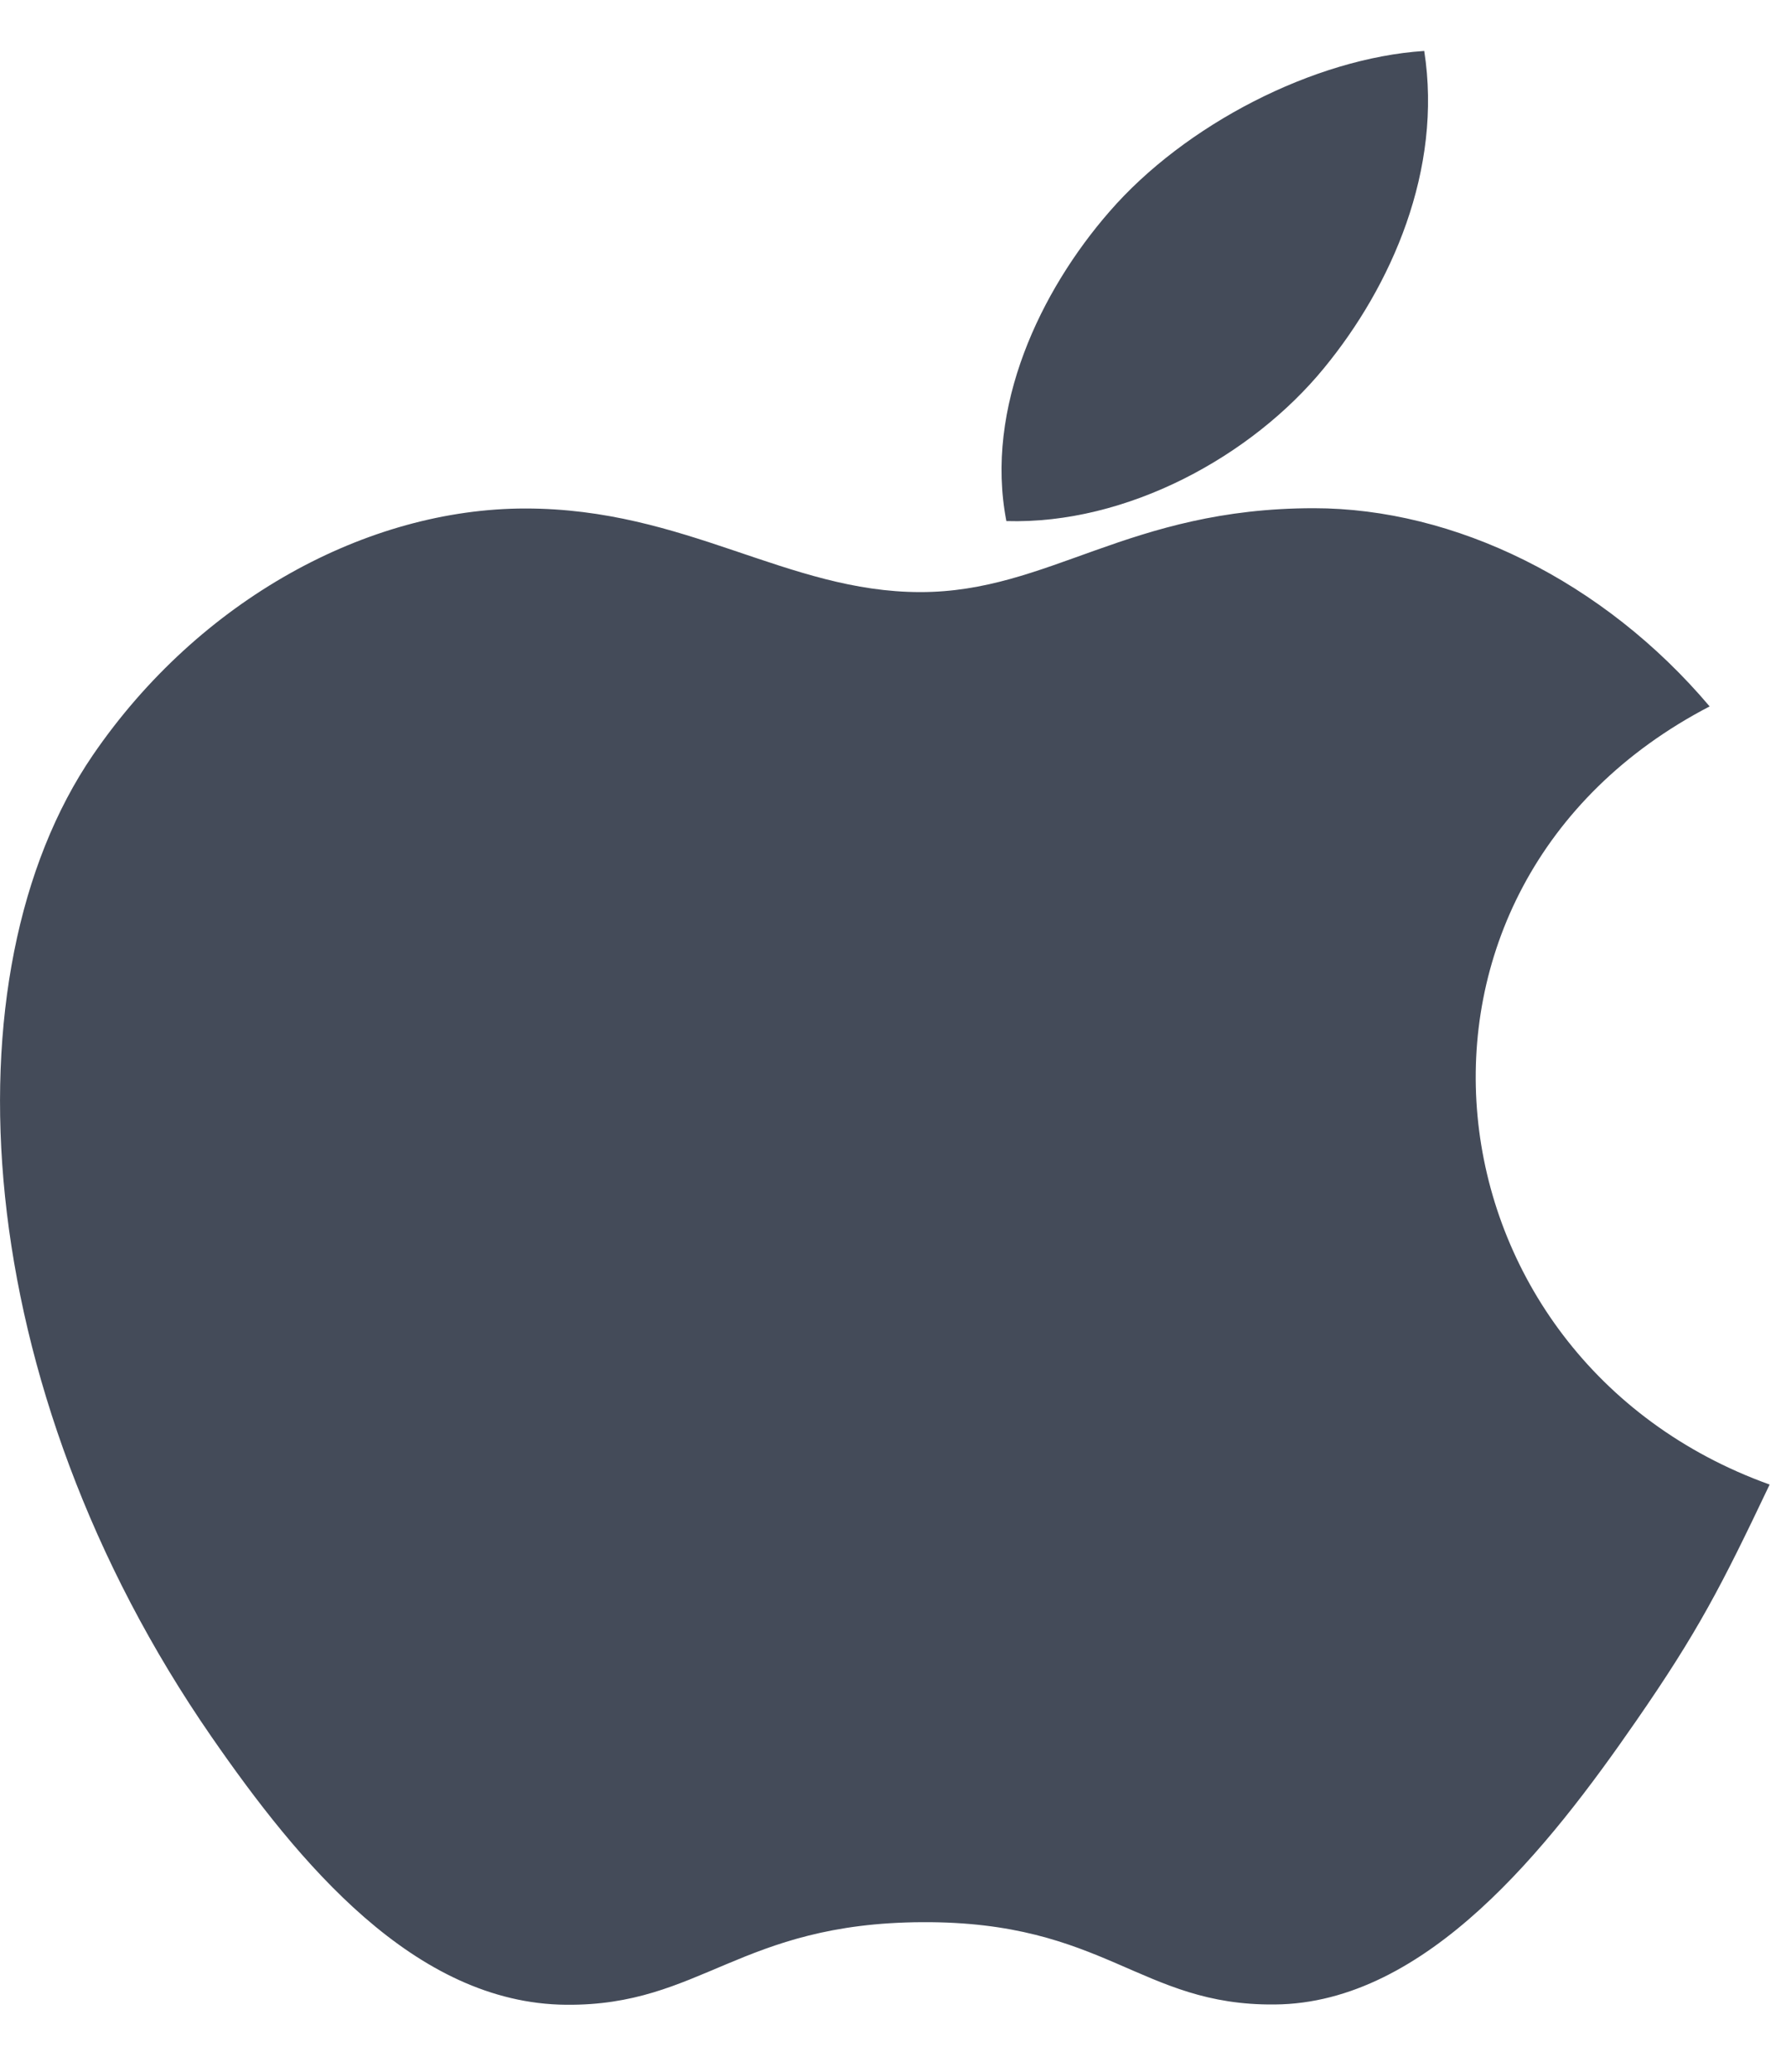 <svg width="25" height="29" viewBox="0 0 25 29" fill="none" xmlns="http://www.w3.org/2000/svg">
<path d="M19.936 0.713C18.39 0.814 16.583 1.747 15.53 2.962C14.569 4.064 13.779 5.702 14.087 7.293C15.776 7.343 17.522 6.387 18.533 5.152C19.479 4.001 20.195 2.374 19.936 0.713Z" fill="#444B59"/>
<path d="M23.931 9.887C22.447 8.132 20.361 7.113 18.391 7.113C15.79 7.113 14.69 8.287 12.883 8.287C11.019 8.287 9.604 7.117 7.354 7.117C5.145 7.117 2.792 8.39 1.301 10.567C-0.796 13.634 -0.437 19.398 2.961 24.309C4.177 26.066 5.801 28.042 7.925 28.059C9.816 28.076 10.349 26.915 12.91 26.903C15.471 26.89 15.957 28.074 17.843 28.055C19.969 28.04 21.682 25.851 22.898 24.093C23.77 22.834 24.095 22.2 24.771 20.778C19.853 19.012 19.065 12.418 23.931 9.887Z" fill="#444B59"/>
</svg>
